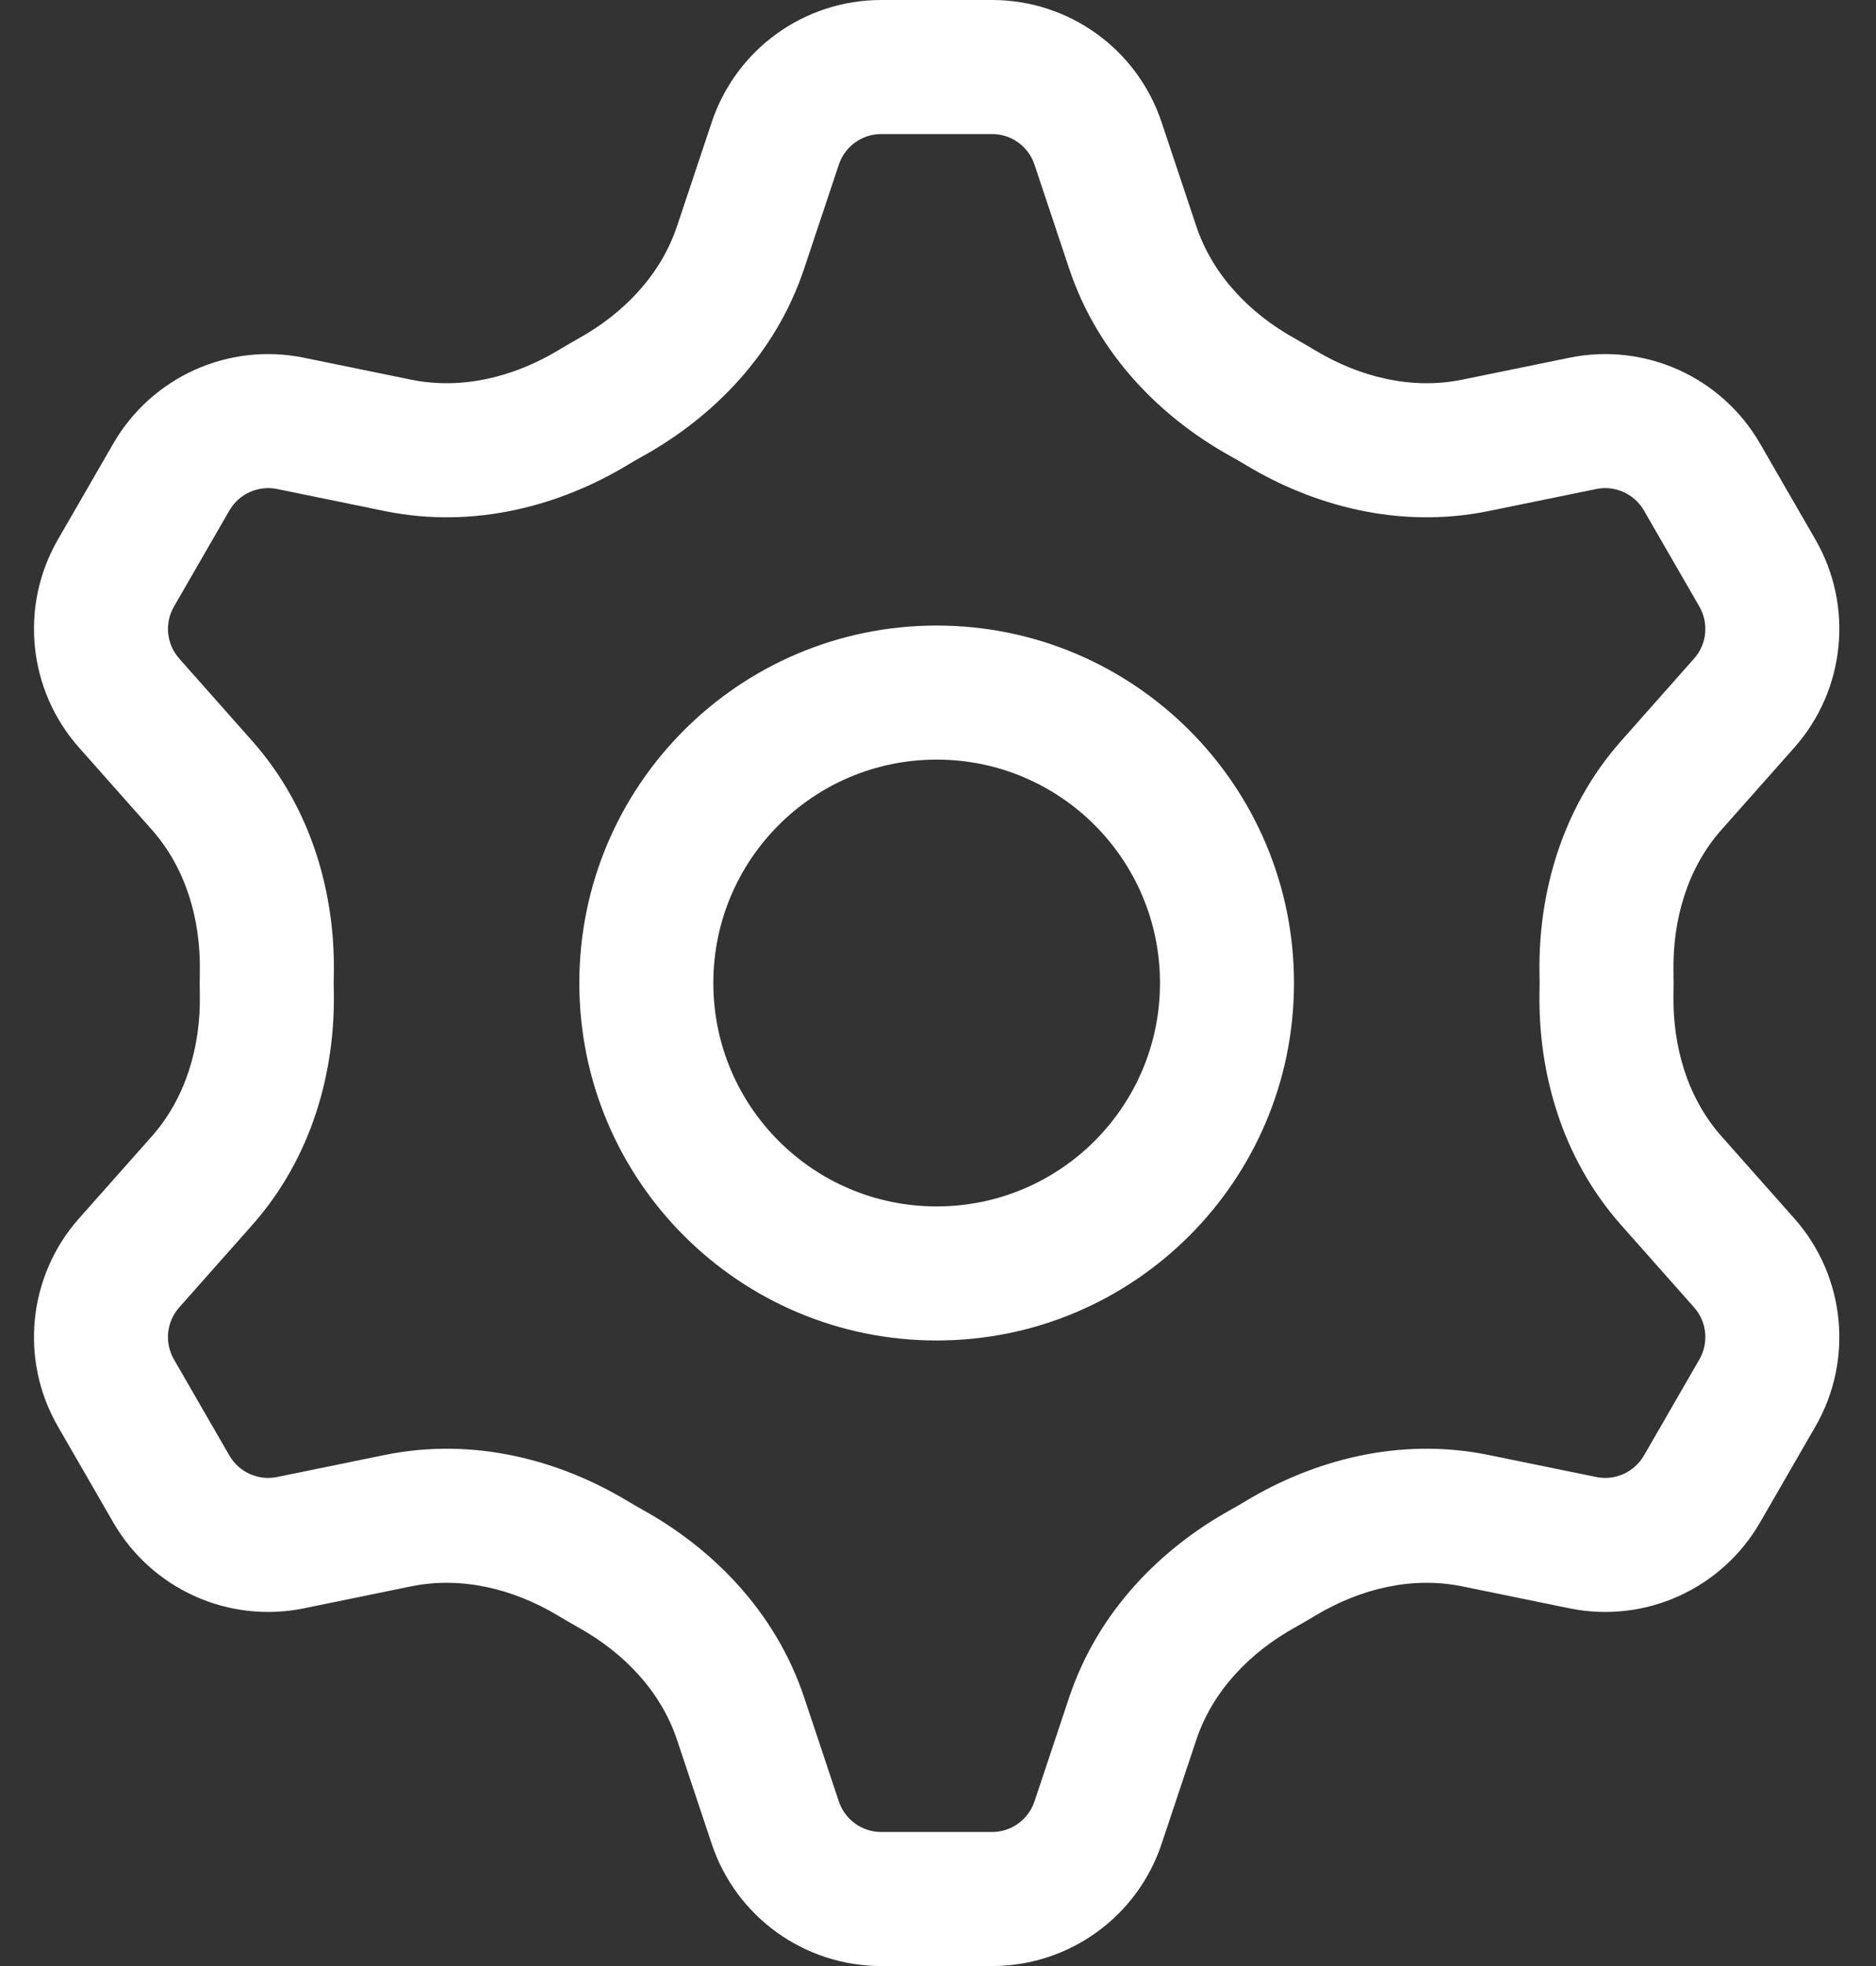 <svg width="21" height="22" viewBox="0 0 21 22" fill="none" xmlns="http://www.w3.org/2000/svg">
<rect x="0" y="0" width="21" height="22" fill="#333333" stroke="none"/>
<path fill-rule="evenodd" clip-rule="evenodd" d="M10.485 13.5C11.866 13.5 12.985 12.381 12.985 11C12.985 9.619 11.866 8.5 10.485 8.5C9.104 8.5 7.985 9.619 7.985 11C7.985 12.381 9.104 13.5 10.485 13.5ZM14.485 11C14.485 13.209 12.694 15 10.485 15C8.276 15 6.485 13.209 6.485 11C6.485 8.791 8.276 7 10.485 7C12.694 7 14.485 8.791 14.485 11Z" fill="white"/>
<path fill-rule="evenodd" clip-rule="evenodd" d="M9.39 1.842L9.002 3.005C8.675 3.985 7.958 4.679 7.207 5.098C7.143 5.133 7.08 5.17 7.017 5.208C6.278 5.651 5.317 5.926 4.303 5.718L3.102 5.472C2.891 5.429 2.676 5.526 2.568 5.712L1.947 6.788C1.84 6.974 1.863 7.208 2.006 7.369L2.821 8.289C3.505 9.06 3.75 10.027 3.737 10.888C3.735 10.963 3.735 11.037 3.737 11.112C3.75 11.973 3.505 12.94 2.821 13.711L2.006 14.63C1.863 14.791 1.84 15.026 1.947 15.212L2.568 16.288C2.676 16.474 2.891 16.571 3.101 16.528L4.303 16.282C5.317 16.074 6.278 16.349 7.017 16.792C7.08 16.83 7.143 16.867 7.207 16.902C7.958 17.321 8.675 18.015 9.002 18.995L9.39 20.158C9.458 20.362 9.649 20.5 9.864 20.5H11.106C11.321 20.5 11.512 20.362 11.58 20.158L11.968 18.995C12.295 18.015 13.012 17.321 13.763 16.902C13.827 16.867 13.89 16.83 13.953 16.792C14.692 16.349 15.653 16.074 16.667 16.282L17.869 16.528C18.079 16.571 18.294 16.474 18.402 16.288L19.023 15.212C19.13 15.026 19.107 14.791 18.964 14.63L18.149 13.711C17.465 12.94 17.22 11.973 17.233 11.112C17.235 11.037 17.235 10.963 17.233 10.888C17.22 10.027 17.465 9.06 18.149 8.289L18.964 7.369C19.107 7.208 19.13 6.974 19.023 6.788L18.402 5.712C18.294 5.526 18.079 5.429 17.869 5.472L16.667 5.718C15.653 5.926 14.692 5.651 13.953 5.208C13.89 5.17 13.827 5.133 13.763 5.098C13.012 4.679 12.295 3.985 11.968 3.005L11.58 1.842C11.512 1.638 11.321 1.5 11.106 1.5H9.864C9.649 1.5 9.458 1.638 9.39 1.842ZM7.579 2.53C7.397 3.077 6.981 3.507 6.477 3.787C6.399 3.831 6.322 3.876 6.245 3.922C5.75 4.219 5.169 4.364 4.604 4.249L3.402 4.003C2.559 3.83 1.7 4.217 1.269 4.962L0.648 6.038C0.218 6.783 0.313 7.721 0.884 8.365L1.699 9.284C2.081 9.714 2.246 10.289 2.237 10.864C2.235 10.955 2.235 11.045 2.237 11.136C2.246 11.711 2.081 12.285 1.699 12.716L0.884 13.635C0.313 14.279 0.218 15.217 0.648 15.962L1.269 17.038C1.7 17.783 2.559 18.17 3.402 17.997L4.604 17.751C5.169 17.636 5.75 17.781 6.245 18.078C6.322 18.124 6.399 18.169 6.477 18.213C6.981 18.493 7.397 18.923 7.579 19.47L7.967 20.633C8.239 21.449 9.003 22 9.864 22H11.106C11.967 22 12.731 21.449 13.003 20.633L13.391 19.47C13.573 18.923 13.989 18.493 14.493 18.213C14.571 18.169 14.649 18.124 14.725 18.078C15.22 17.781 15.801 17.636 16.366 17.751L17.568 17.997C18.411 18.17 19.27 17.783 19.701 17.038L20.322 15.962C20.752 15.217 20.657 14.279 20.086 13.635L19.271 12.716C18.889 12.286 18.724 11.711 18.733 11.136C18.735 11.045 18.735 10.955 18.733 10.864C18.724 10.289 18.889 9.714 19.271 9.284L20.086 8.365C20.657 7.721 20.752 6.783 20.322 6.038L19.701 4.962C19.27 4.217 18.411 3.83 17.568 4.003L16.366 4.249C15.801 4.364 15.22 4.219 14.725 3.922C14.649 3.876 14.571 3.831 14.493 3.787C13.989 3.507 13.573 3.077 13.391 2.53L13.003 1.368C12.731 0.551 11.967 0 11.106 0H9.864C9.003 0 8.239 0.551 7.967 1.368L7.579 2.53Z" fill="white"/>
</svg>
